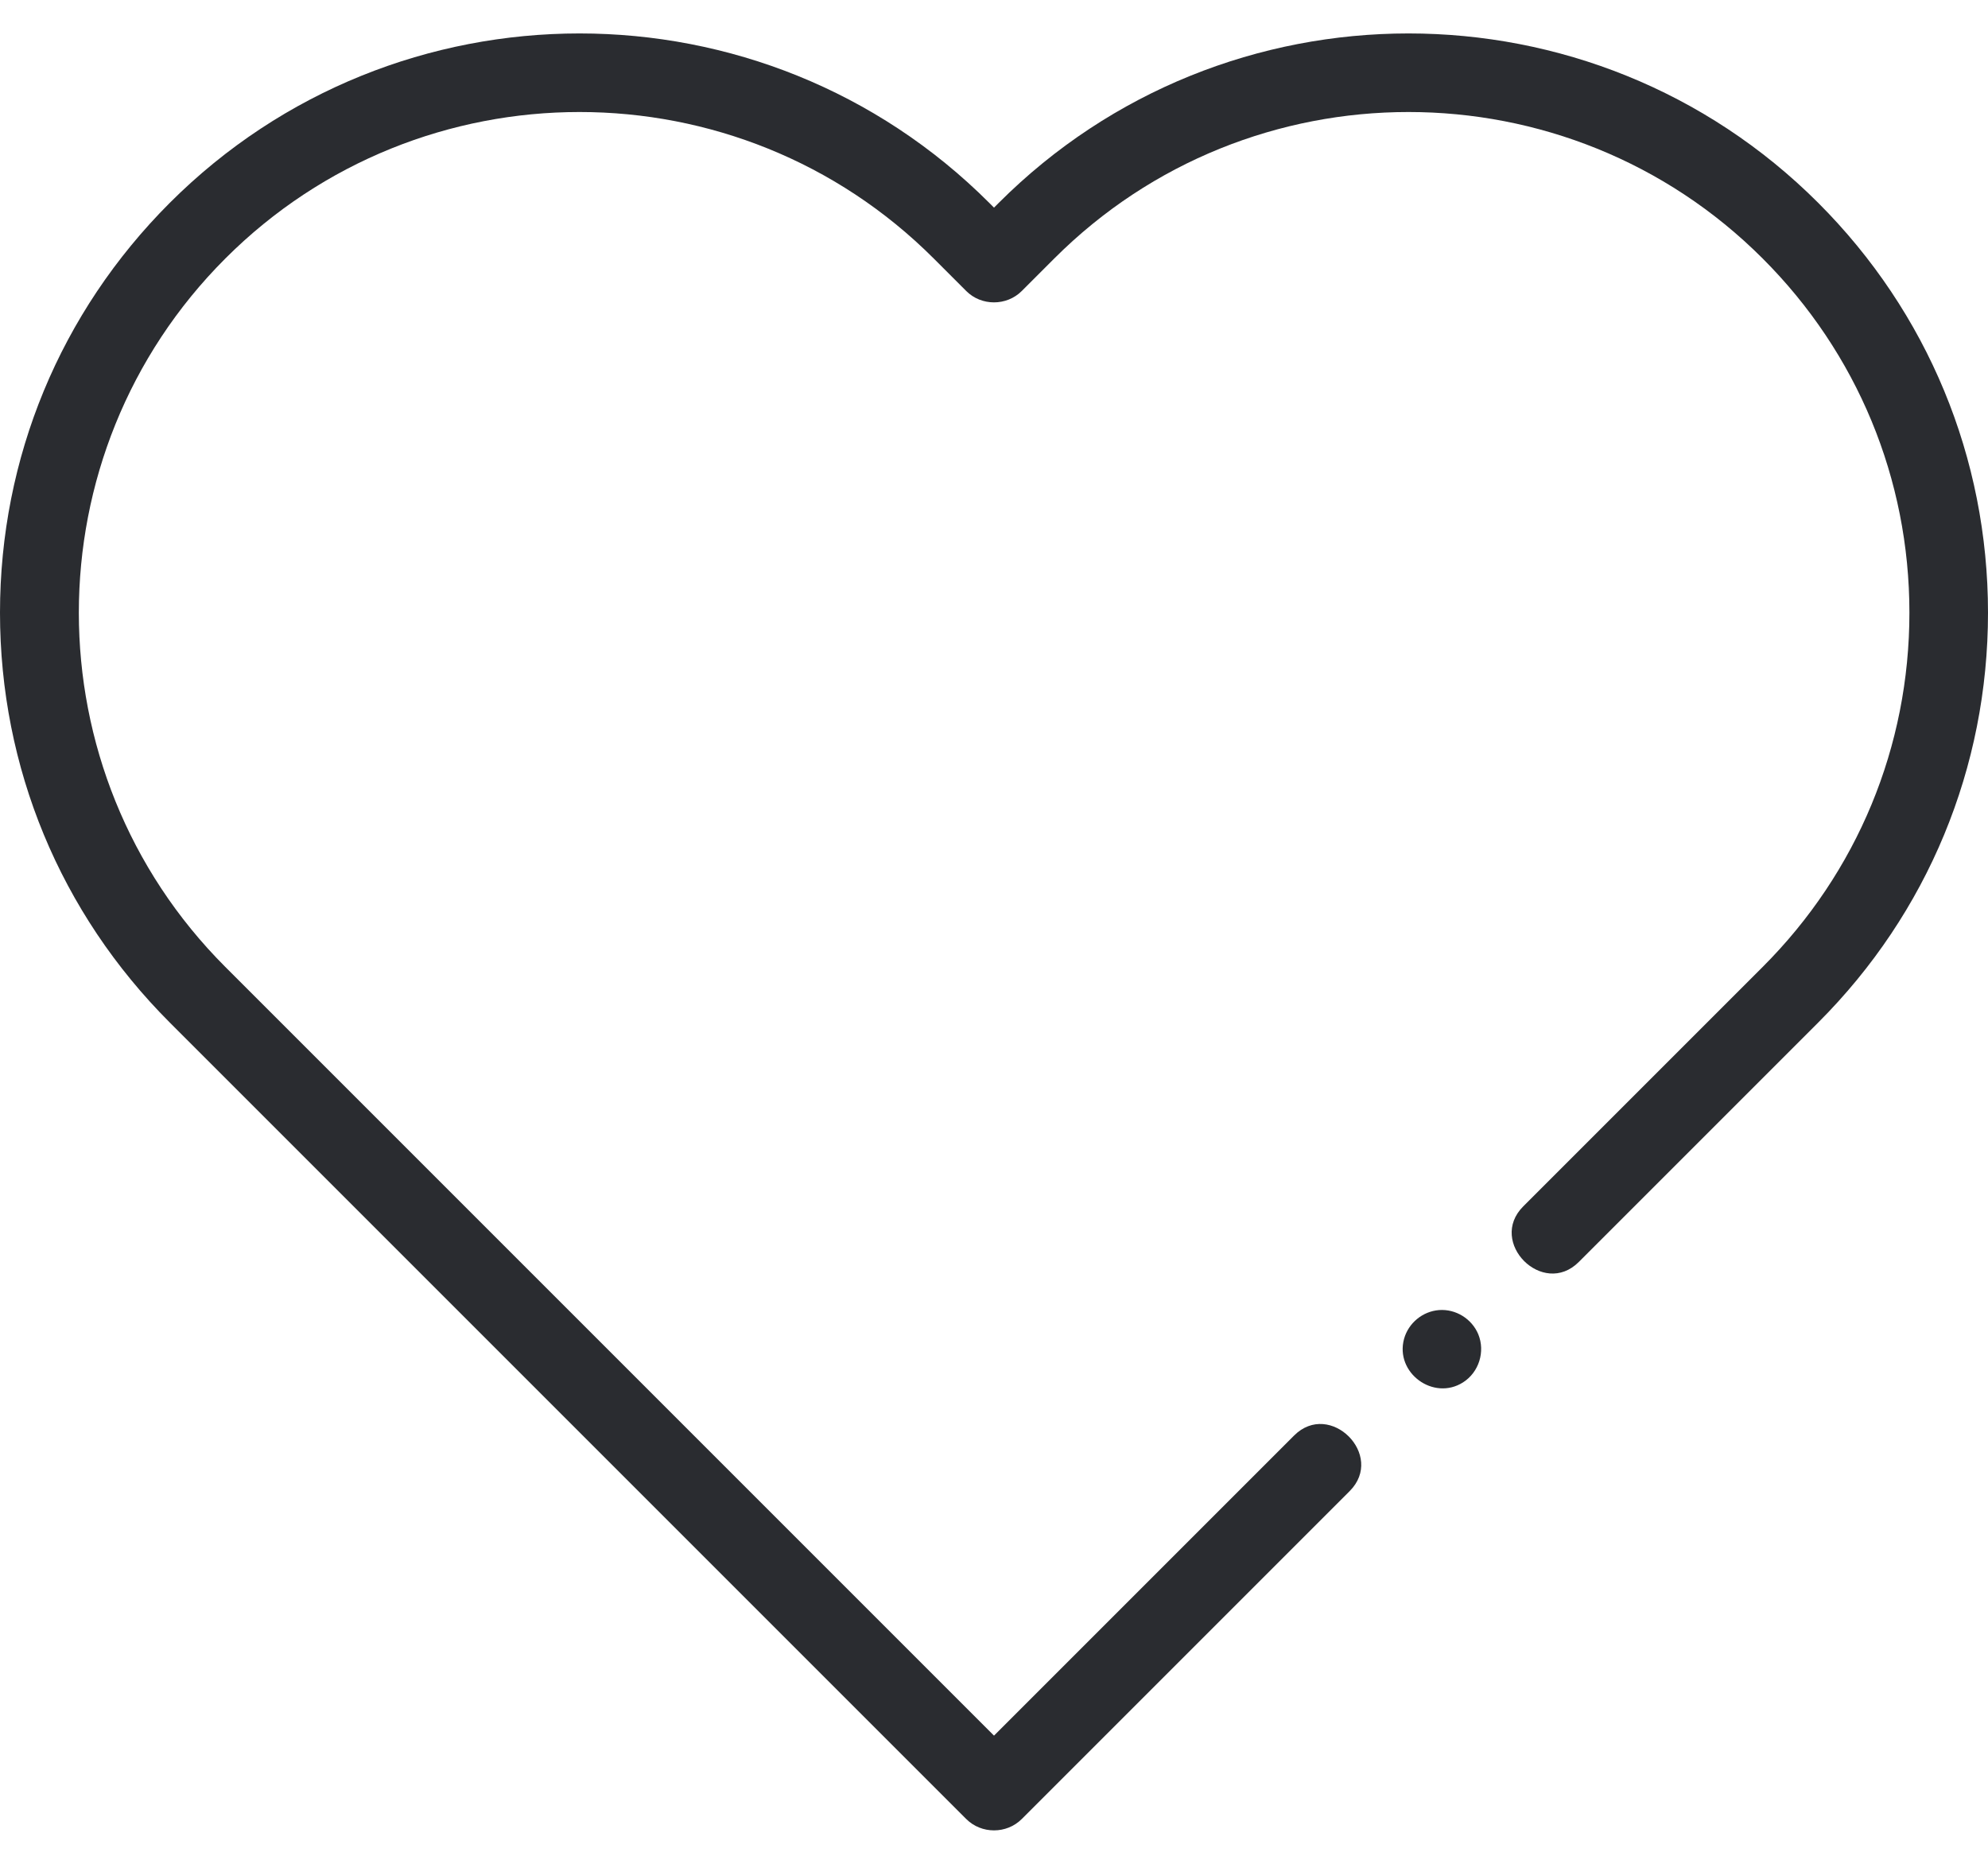 <svg width="32" height="30" viewBox="0 0 32 30" fill="none" xmlns="http://www.w3.org/2000/svg">
<path d="M29.268 3.266C25.631 -0.371 19.713 -0.371 16.076 3.266L16 3.342L15.924 3.266C12.287 -0.371 6.369 -0.371 2.732 3.266C0.97 5.028 0 7.371 0 9.862C0 12.354 0.97 14.696 2.732 16.458L15.553 29.279C15.797 29.523 16.203 29.523 16.447 29.279L21.725 24.001C22.302 23.424 21.407 22.53 20.83 23.107L16 27.937L3.627 15.564C0.483 12.42 0.483 7.305 3.627 4.161C6.77 1.017 11.886 1.017 15.03 4.161L15.553 4.684C15.796 4.928 16.203 4.928 16.447 4.684L16.97 4.161C20.114 1.017 25.23 1.017 28.373 4.161C29.896 5.684 30.735 7.709 30.735 9.862C30.735 12.016 29.896 14.041 28.373 15.564L24.519 19.418C23.942 19.995 24.836 20.89 25.413 20.313L29.268 16.458C31.03 14.696 32 12.354 32 9.862C32 7.371 31.03 5.028 29.268 3.266Z" fill="#2A2C30"/>
<path d="M23.795 21.476C23.691 21.227 23.433 21.067 23.164 21.087C22.9 21.107 22.672 21.295 22.601 21.549C22.45 22.096 23.073 22.554 23.55 22.251C23.806 22.088 23.91 21.756 23.795 21.476Z" fill="#2A2C30"/>
</svg>
